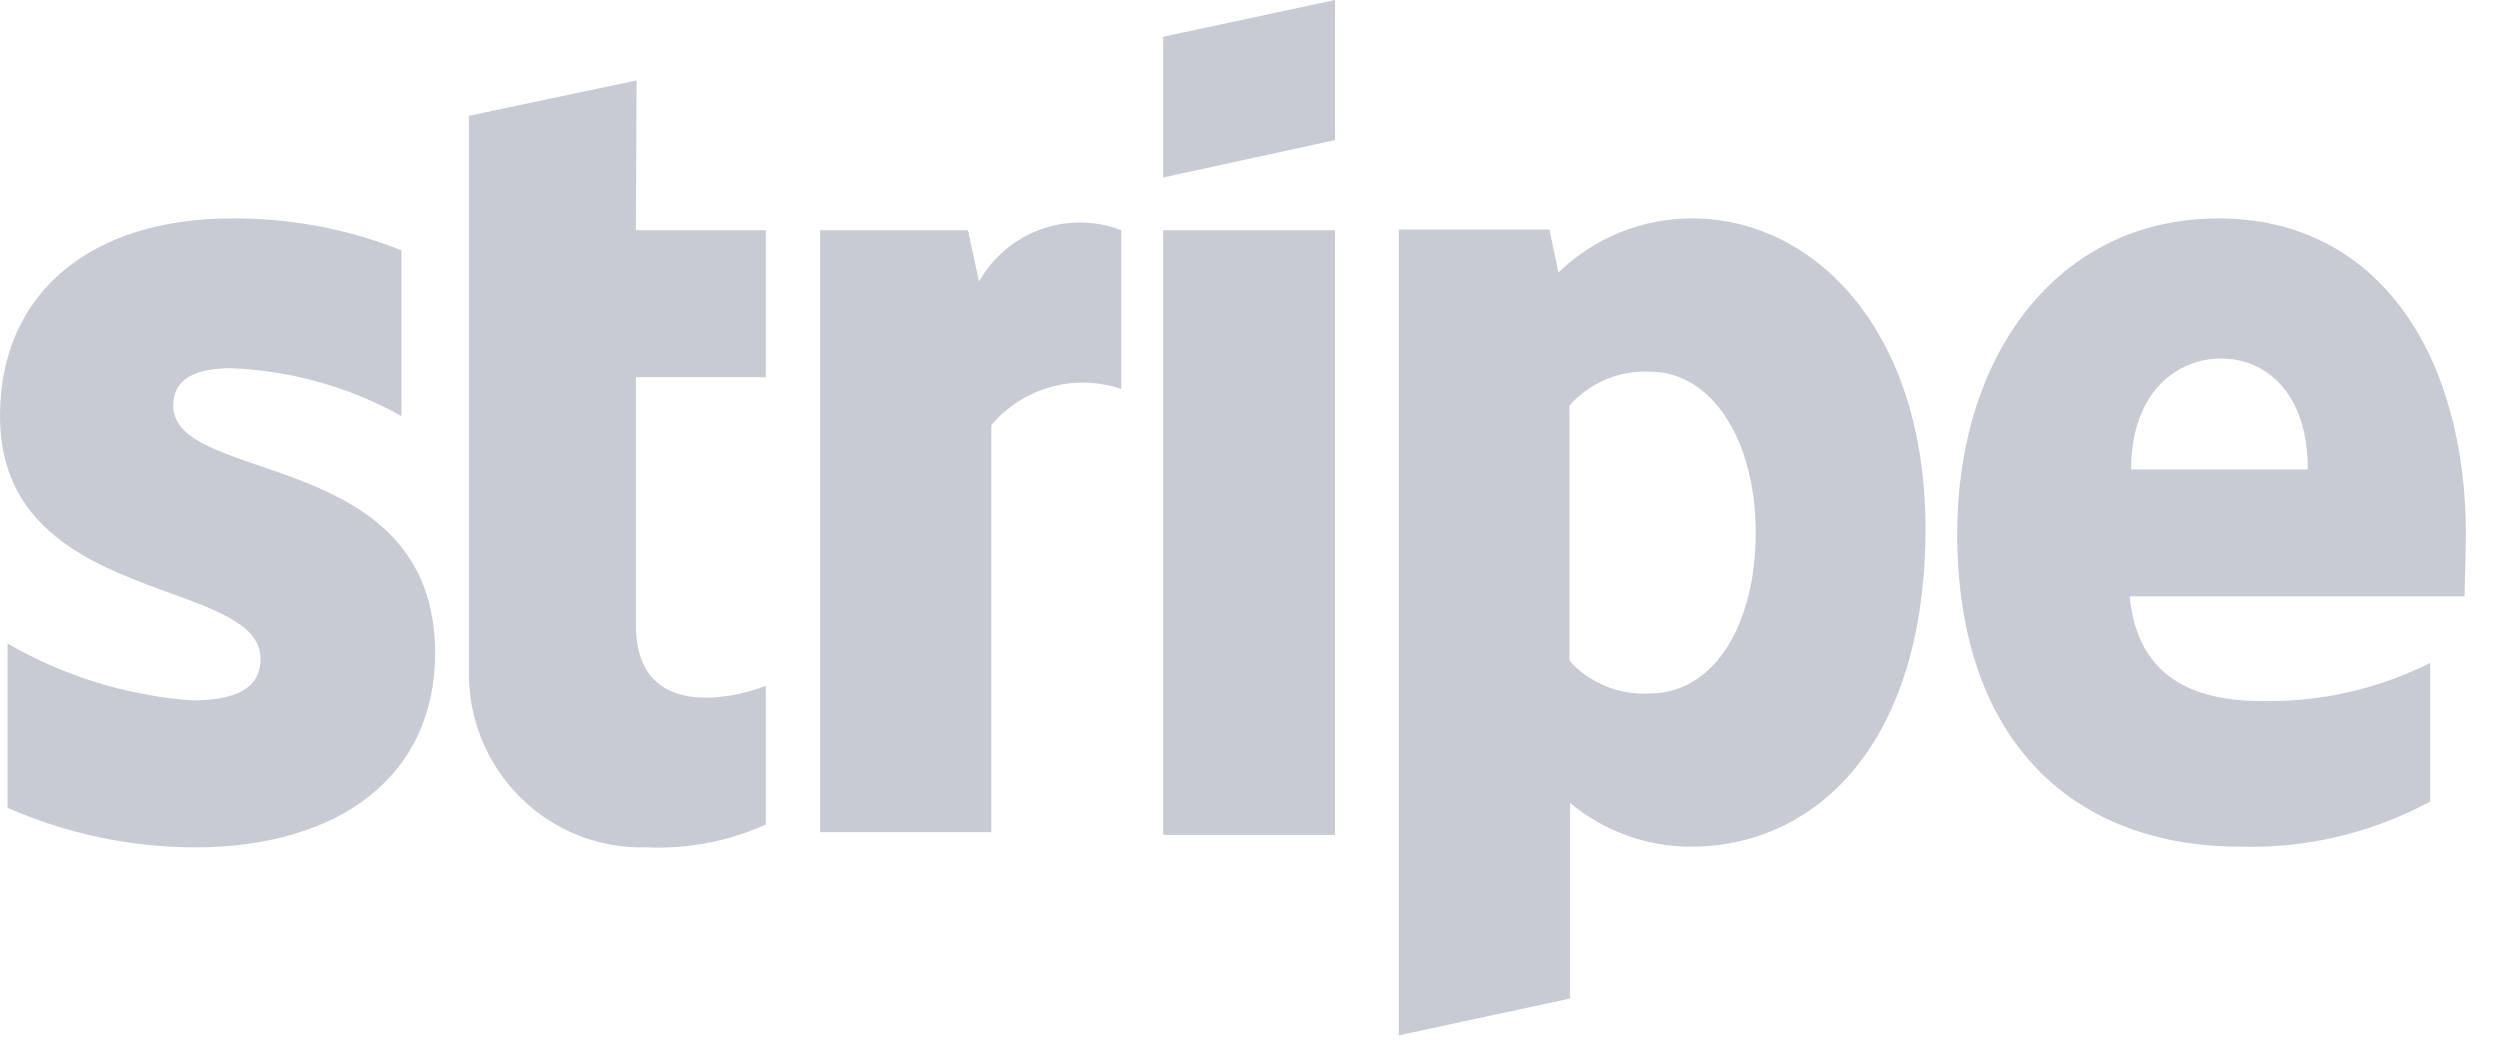 <svg width="66" height="28" viewBox="0 0 66 28" fill="none" xmlns="http://www.w3.org/2000/svg">
<path fill-rule="evenodd" clip-rule="evenodd" d="M58.566 5.767C62.849 5.767 65.1 9.446 65.1 14.114C65.1 14.432 65.087 14.869 65.076 15.218C65.07 15.453 65.064 15.648 65.064 15.744H56.225C56.425 17.886 57.913 18.508 59.728 18.508C61.263 18.536 62.782 18.19 64.156 17.501V21.162C62.617 21.991 60.891 22.401 59.147 22.352C54.737 22.352 51.67 19.57 51.67 14.078C51.67 9.428 54.283 5.767 58.566 5.767ZM58.639 9.465C57.496 9.465 56.262 10.325 56.262 12.394H60.926C60.926 10.325 59.783 9.465 58.639 9.465Z" fill="#C9CBD4"/>
<path fill-rule="evenodd" clip-rule="evenodd" d="M41.142 7.195C42.093 6.273 43.362 5.761 44.681 5.767C47.839 5.767 50.815 8.641 50.834 13.931C50.834 19.716 47.875 22.352 44.645 22.352C43.48 22.354 42.35 21.947 41.451 21.199V26.361L36.932 27.332V6.06H40.906L41.142 7.195ZM41.433 17.446C41.976 18.04 42.756 18.356 43.556 18.307C45.262 18.307 46.351 16.476 46.351 14.059C46.351 11.643 45.208 9.812 43.556 9.812C42.75 9.772 41.969 10.102 41.433 10.709V17.446Z" fill="#C9CBD4"/>
<path d="M30.707 4.686L35.244 3.698V0L30.707 0.97V4.686V4.686Z" fill="#C9CBD4"/>
<path d="M30.707 6.078H35.244V22.041H30.707V6.078Z" fill="#C9CBD4"/>
<path d="M25.845 7.433L25.554 6.078H21.652V21.968H26.171V11.222C27.015 10.228 28.373 9.851 29.602 10.27V6.078C28.189 5.534 26.595 6.109 25.845 7.433Z" fill="#C9CBD4"/>
<path d="M16.806 2.123L12.378 3.057V17.702C12.357 18.956 12.846 20.163 13.73 21.045C14.614 21.927 15.817 22.405 17.06 22.37C18.145 22.42 19.226 22.213 20.218 21.766V18.105C19.637 18.343 16.788 19.185 16.788 16.494V9.958H20.218V6.077H16.788L16.806 2.123Z" fill="#C9CBD4"/>
<path d="M4.573 10.71C4.573 9.996 5.154 9.721 6.116 9.721C7.687 9.785 9.222 10.217 10.599 10.984V6.609C9.172 6.041 7.65 5.755 6.116 5.767C2.45 5.767 0 7.689 0 10.984C0 16.019 6.878 15.213 6.878 17.392C6.878 18.215 6.152 18.49 5.063 18.49C3.351 18.364 1.689 17.851 0.2 16.989V21.328C1.758 22.01 3.437 22.365 5.136 22.371C8.893 22.371 11.488 20.54 11.488 17.227C11.47 11.79 4.573 12.815 4.573 10.71Z" fill="#C9CBD4"/>
</svg>
